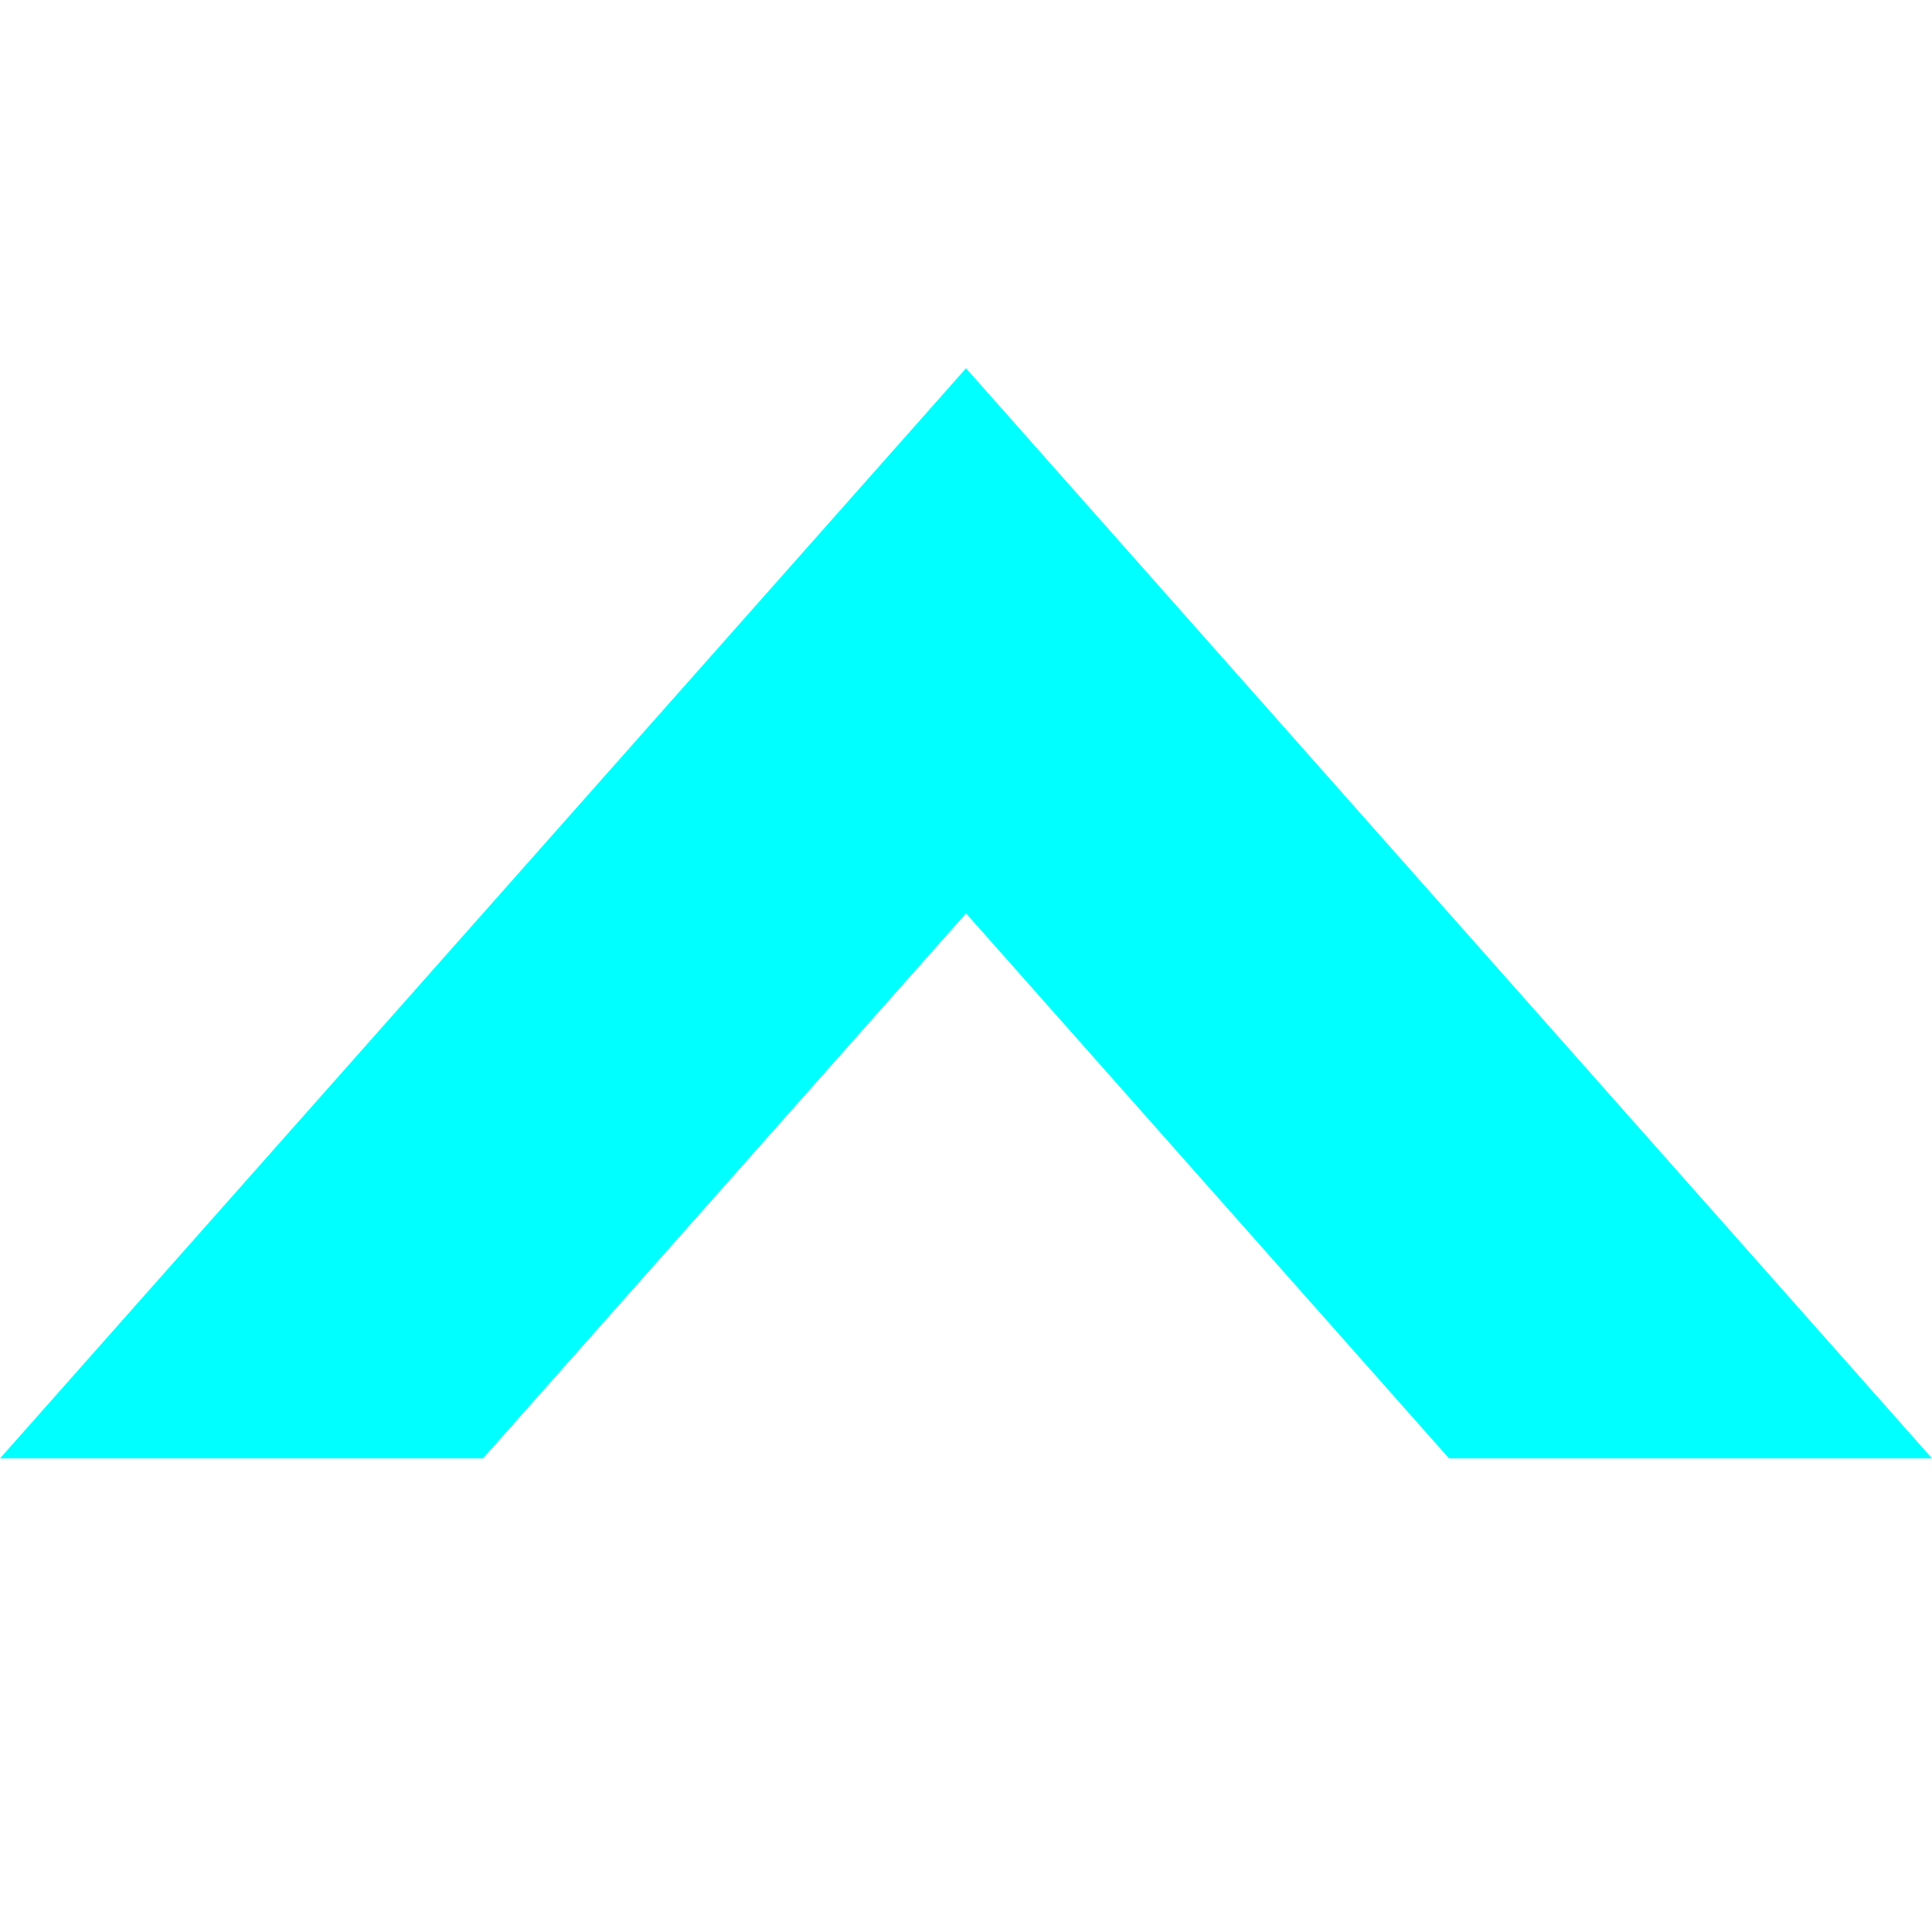 <?xml version="1.0" encoding="UTF-8" standalone="no"?>
<!-- Created with Inkscape (http://www.inkscape.org/) -->

<svg
   width="100mm"
   height="100mm"
   viewBox="0 0 100 100"
   version="1.1"
   id="svg1"
   xmlns="http://www.w3.org/2000/svg"
   xmlns:svg="http://www.w3.org/2000/svg">
  <defs
     id="defs1" />
  <g
     id="layer1">
    <path
       id="path3"
       style="opacity:1;fill:#00ffff;stroke:none;stroke-width:0.466"
       d="M 50,19.061 9.7902201e-5,75.485 H 25 L 50,47.273 75,75.485 H 100 Z" />
  </g>
</svg>

